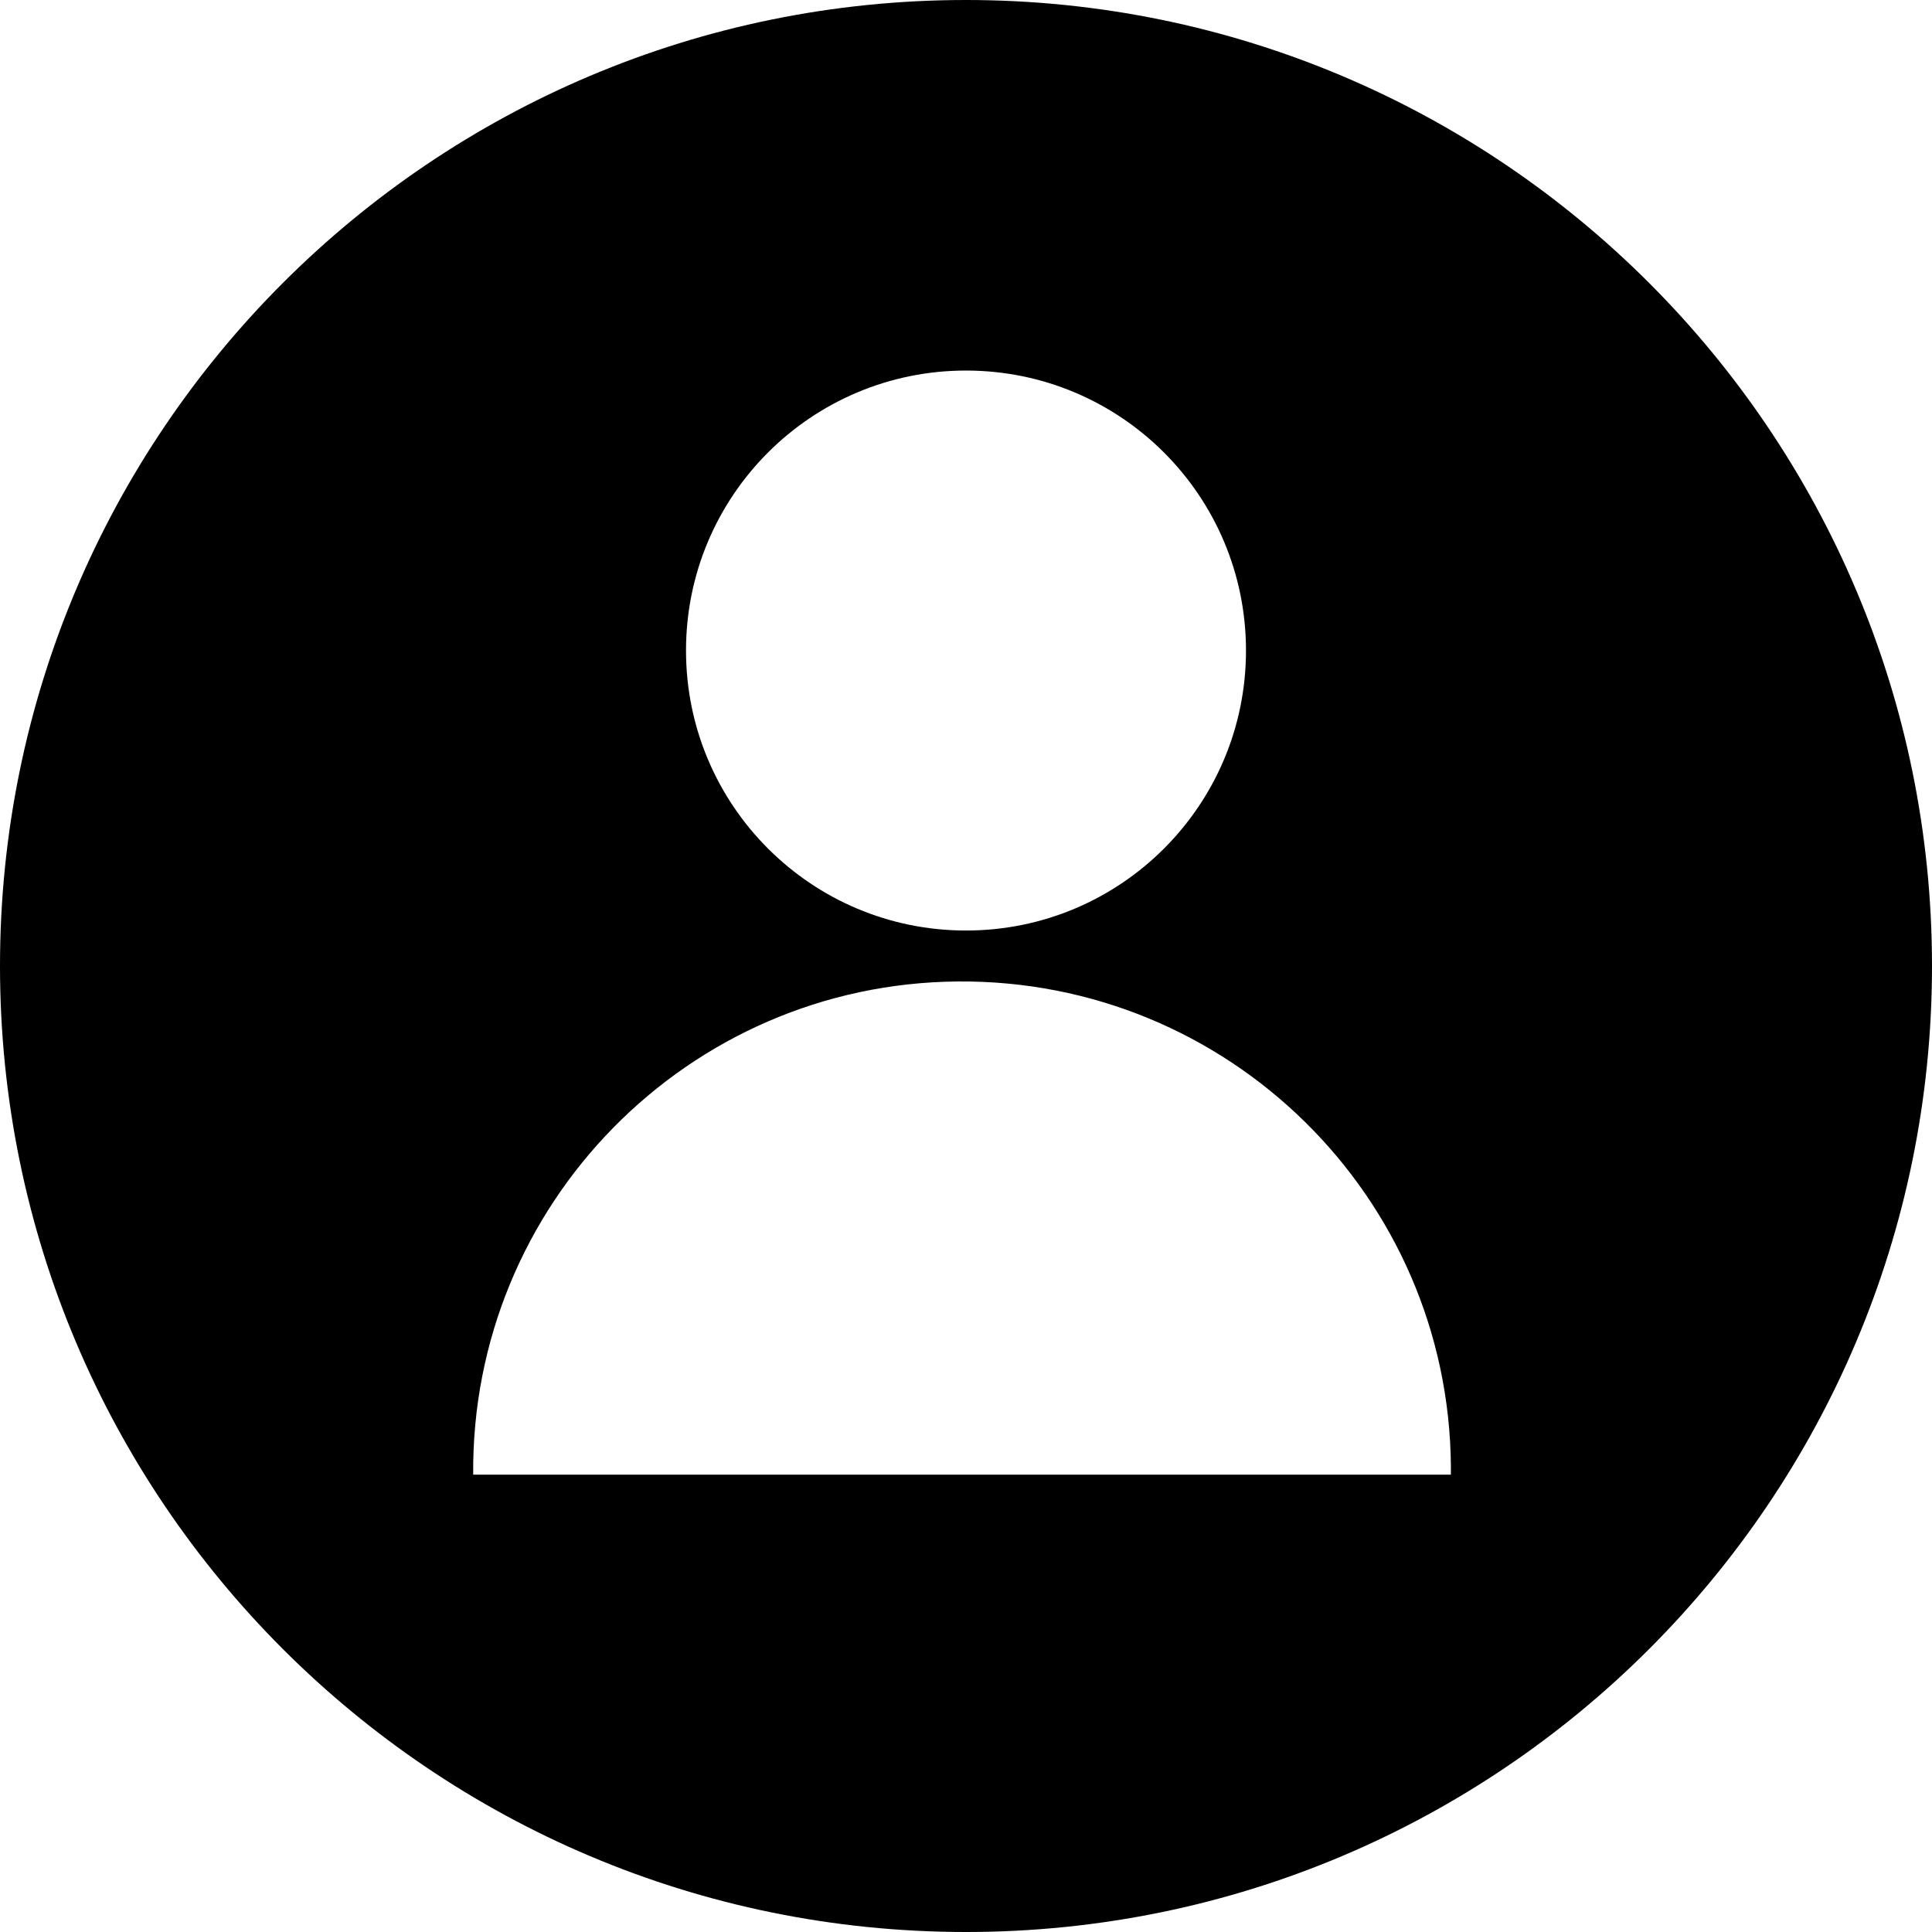 <?xml version="1.0" encoding="utf-8"?>
<!-- Generator: Adobe Illustrator 19.1.0, SVG Export Plug-In . SVG Version: 6.00 Build 0)  -->
<svg version="1.1" id="Layer_1" xmlns="http://www.w3.org/2000/svg" xmlns:xlink="http://www.w3.org/1999/xlink" x="0px" y="0px"
	 viewBox="0 0 512 512" enable-background="new 0 0 512 512" xml:space="preserve">
<path id="user" d="M256,0C114.6,0,0,114.6,0,256s114.6,256,256,256s256-114.6,256-256S397.4,0,256,0z M256,98.2
	c41,0,74.2,33.2,74.2,74.2S297,246.6,256,246.6s-74.2-33.2-74.2-74.2S215,98.2,256,98.2z M384.5,390.8H125.4
	c-0.6-71.6,56.9-130.1,128.4-130.7c71.6-0.6,130.1,56.9,130.7,128.4C384.5,389.3,384.5,390,384.5,390.8z"/>
</svg>
